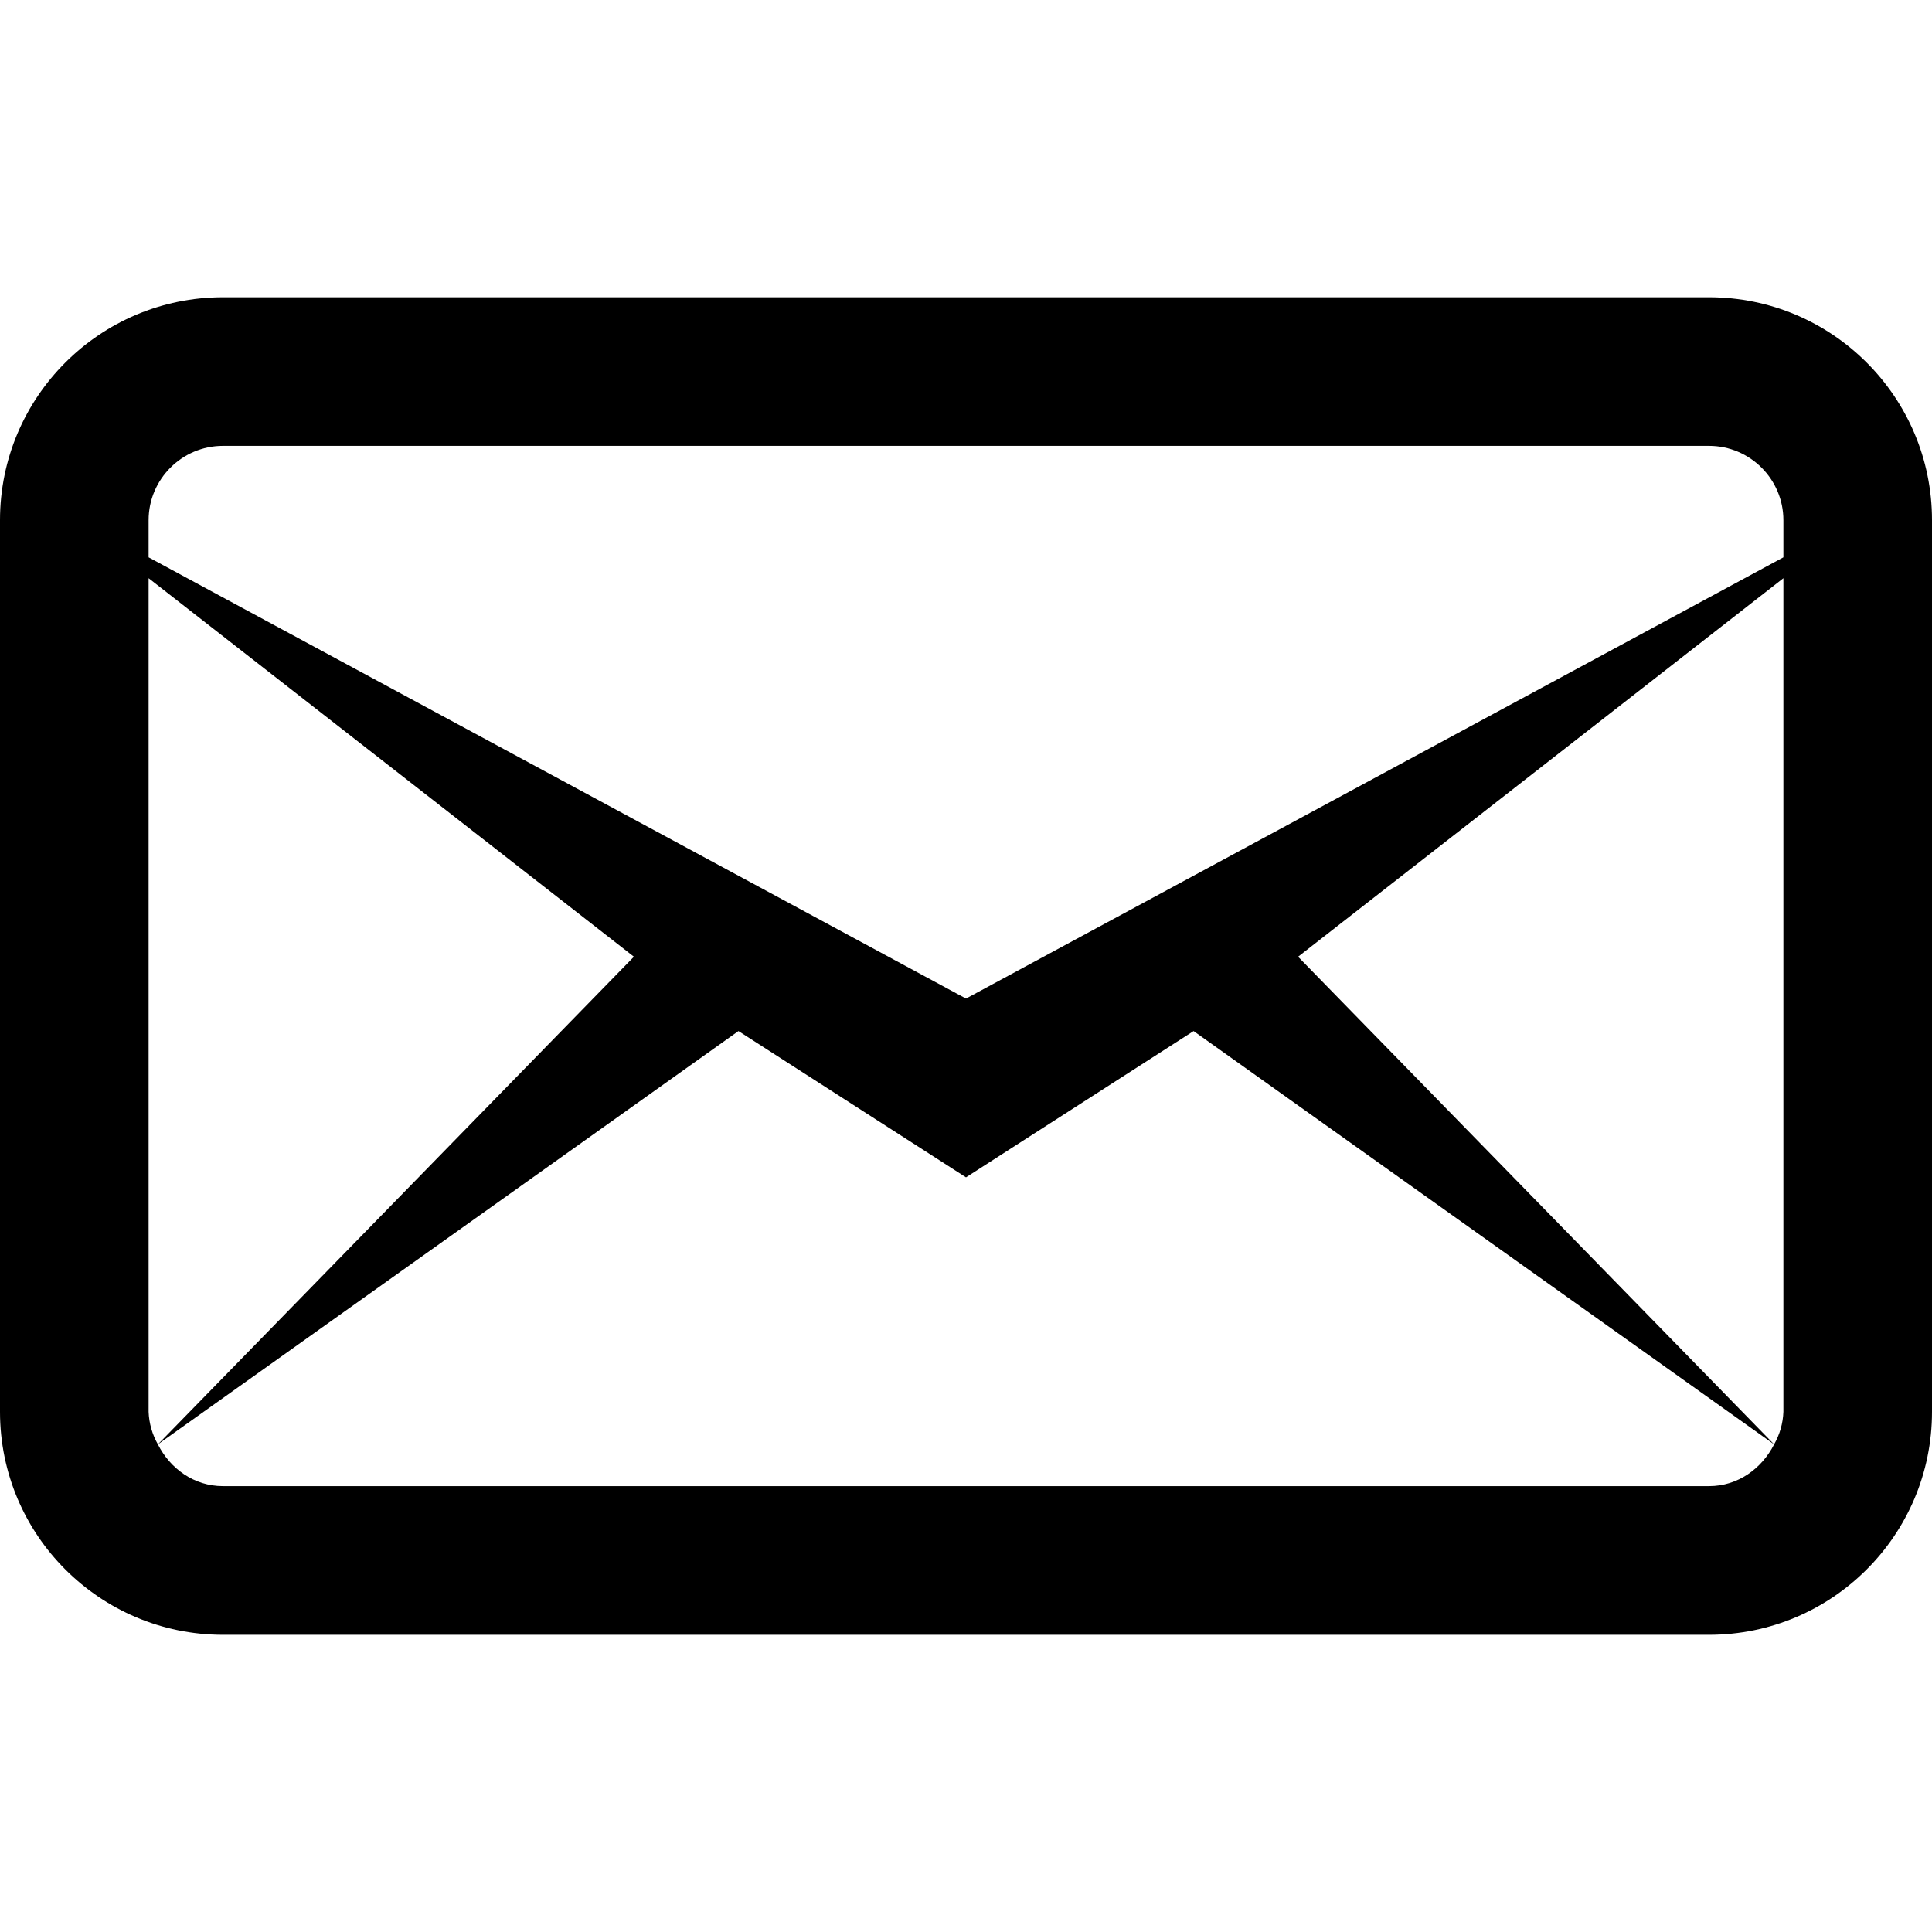 <svg width="36" height="36" viewBox="0 0 36 36" xmlns="http://www.w3.org/2000/svg">
<path d="M4.154 5.539C1.861 5.539 0 7.399 0 9.692V26.308C0 28.601 1.861 30.462 4.154 30.462H31.846C34.139 30.462 36 28.601 36 26.308V9.692C36 7.399 34.139 5.539 31.846 5.539H4.154ZM4.154 8.308H31.846C32.609 8.308 33.231 8.93 33.231 9.692V10.385L18 18.607L2.769 10.385V9.692C2.769 8.93 3.391 8.308 4.154 8.308ZM2.769 10.774L11.812 17.827L2.942 26.914L13.76 19.212L18 21.938L22.241 19.212L33.058 26.914L24.188 17.827L33.231 10.774V26.308C33.223 26.521 33.164 26.729 33.058 26.914C32.829 27.364 32.385 27.692 31.846 27.692H4.154C3.615 27.692 3.171 27.366 2.942 26.914C2.837 26.73 2.777 26.52 2.769 26.308V10.774Z" fill="currentColor"/>
</svg>

